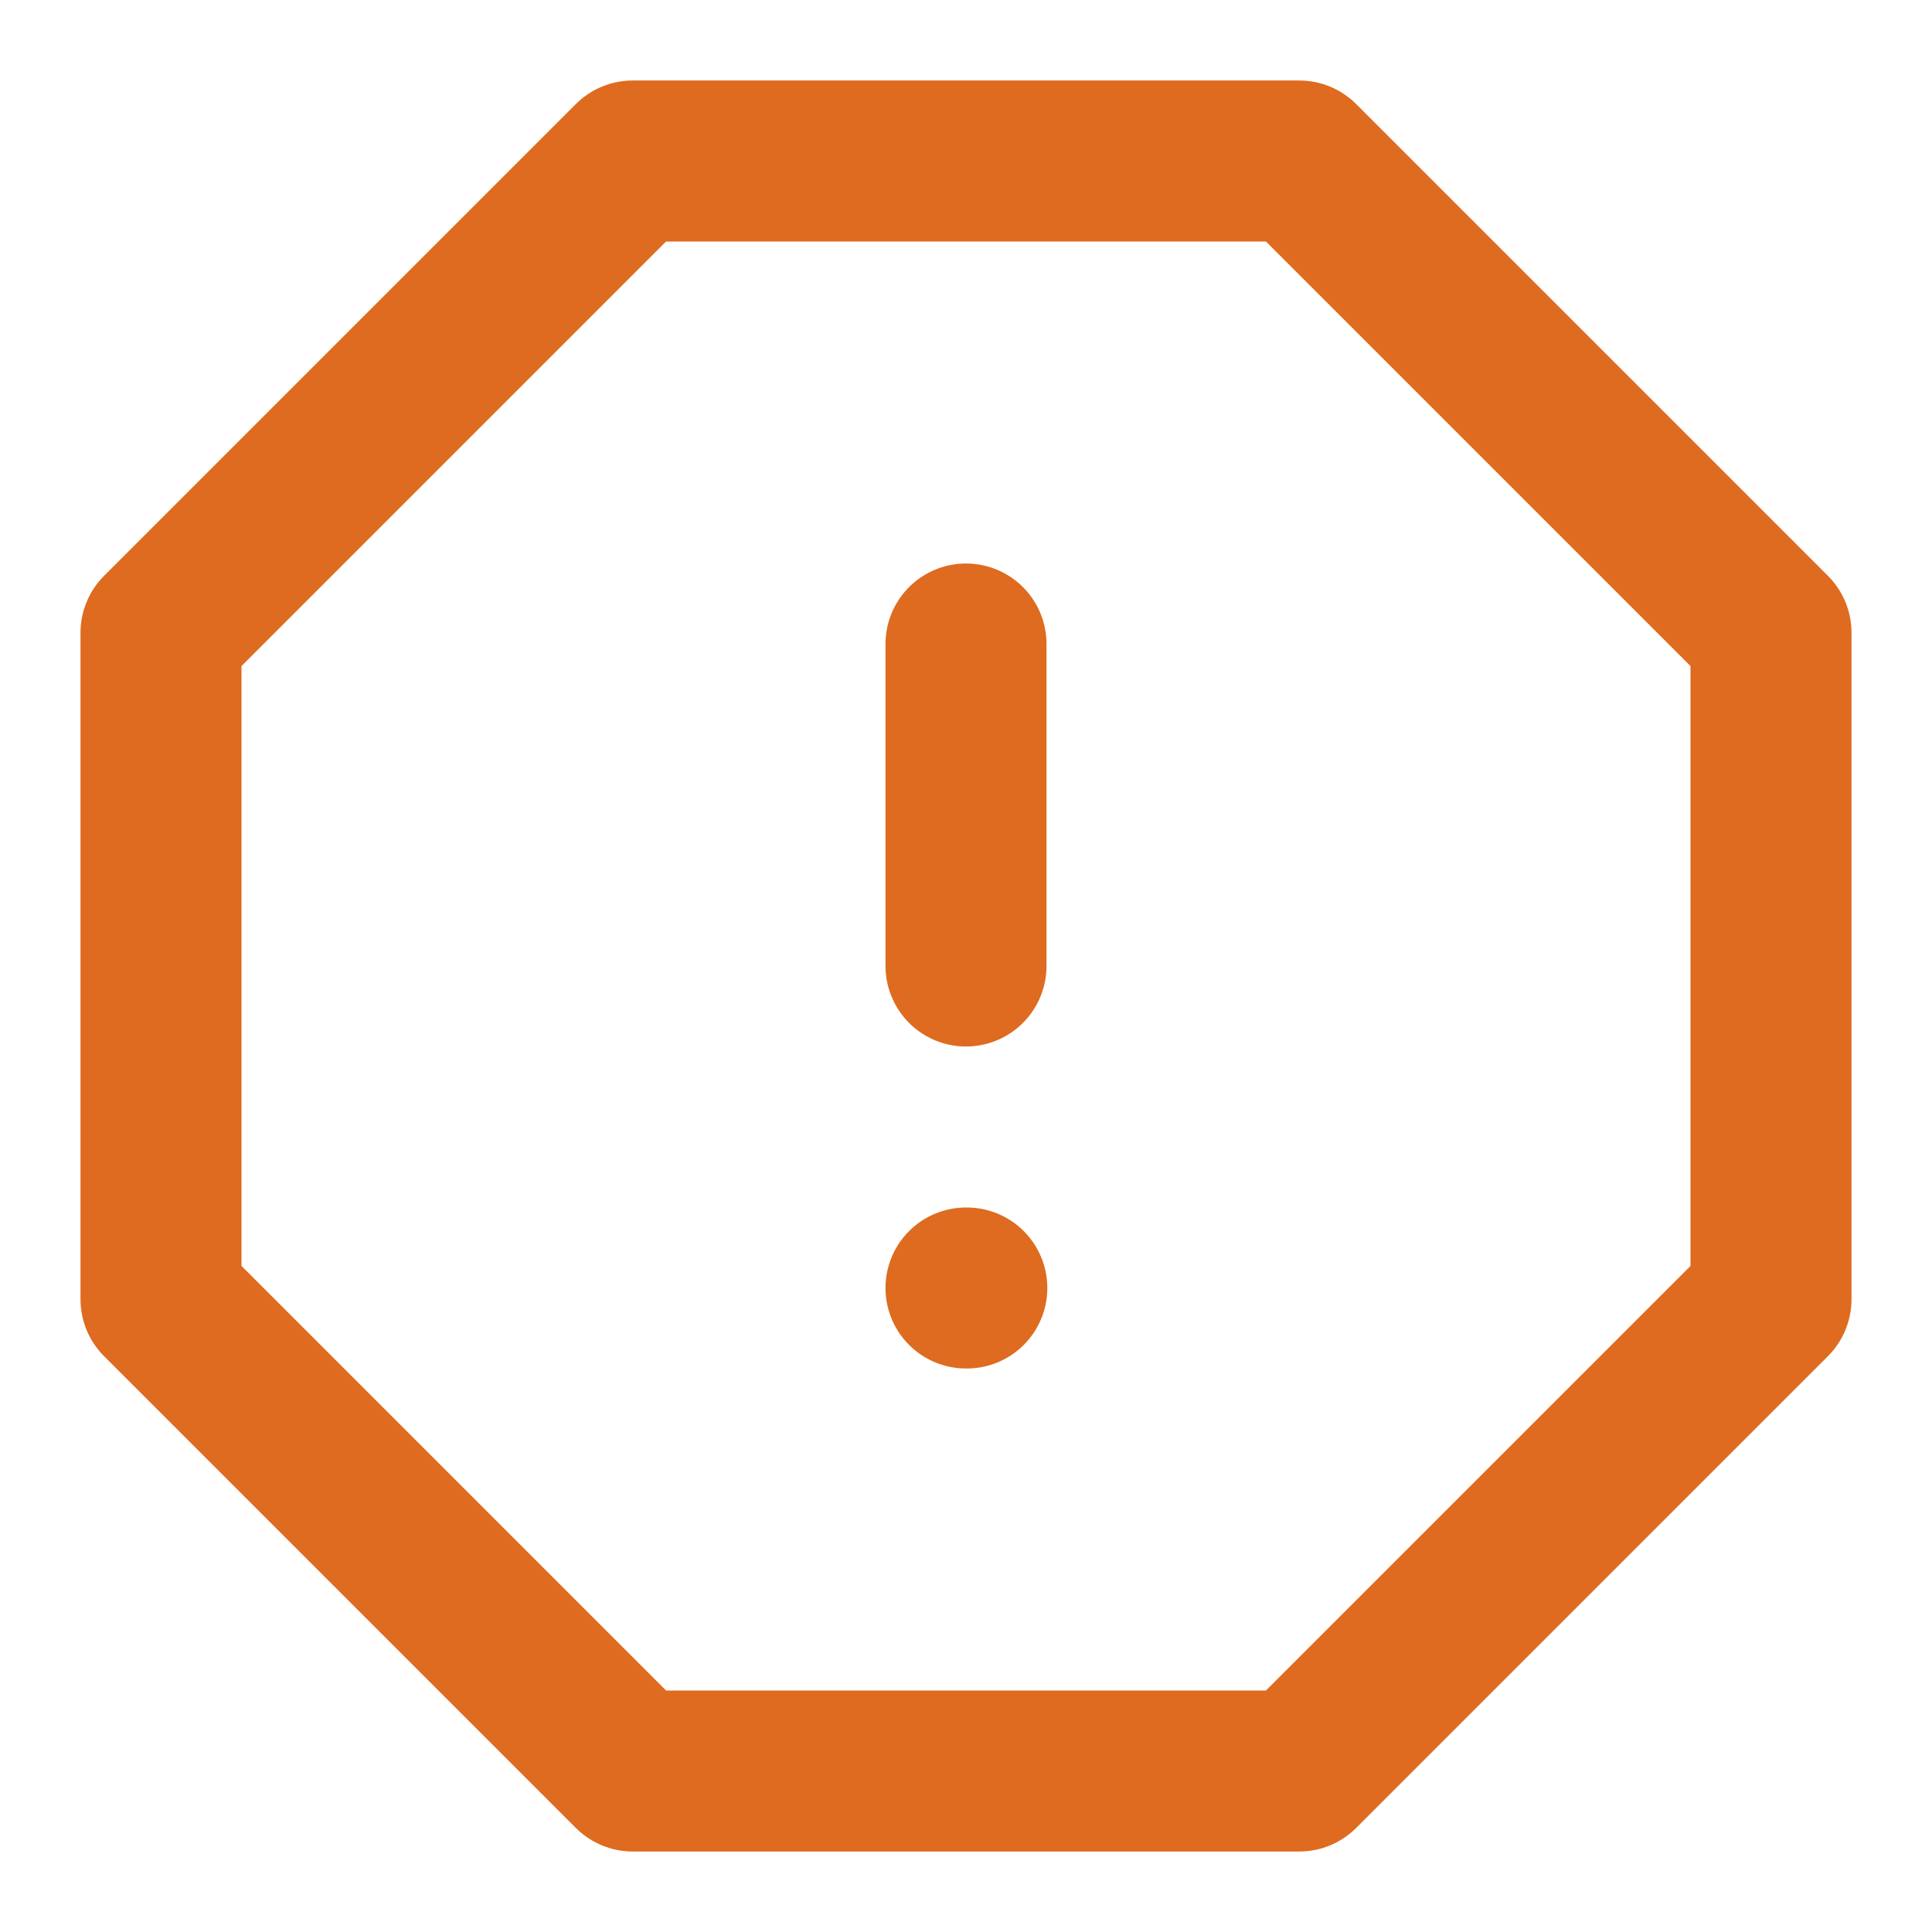 <svg width="24" height="24" viewBox="0 0 24 24" fill="none" xmlns="http://www.w3.org/2000/svg">
<path d="M7.86 2H16.14L22 7.86V16.14L16.14 22H7.86L2 16.14V7.86L7.86 2Z" stroke="#DE6B1F" stroke-width="2" stroke-linecap="round" stroke-linejoin="round"/>
<path d="M12 8V12" stroke="#DE6B1F" stroke-width="2" stroke-linecap="round" stroke-linejoin="round"/>
<path d="M12 16H12.01" stroke="#DE6B1F" stroke-width="2" stroke-linecap="round" stroke-linejoin="round"/>
</svg>
